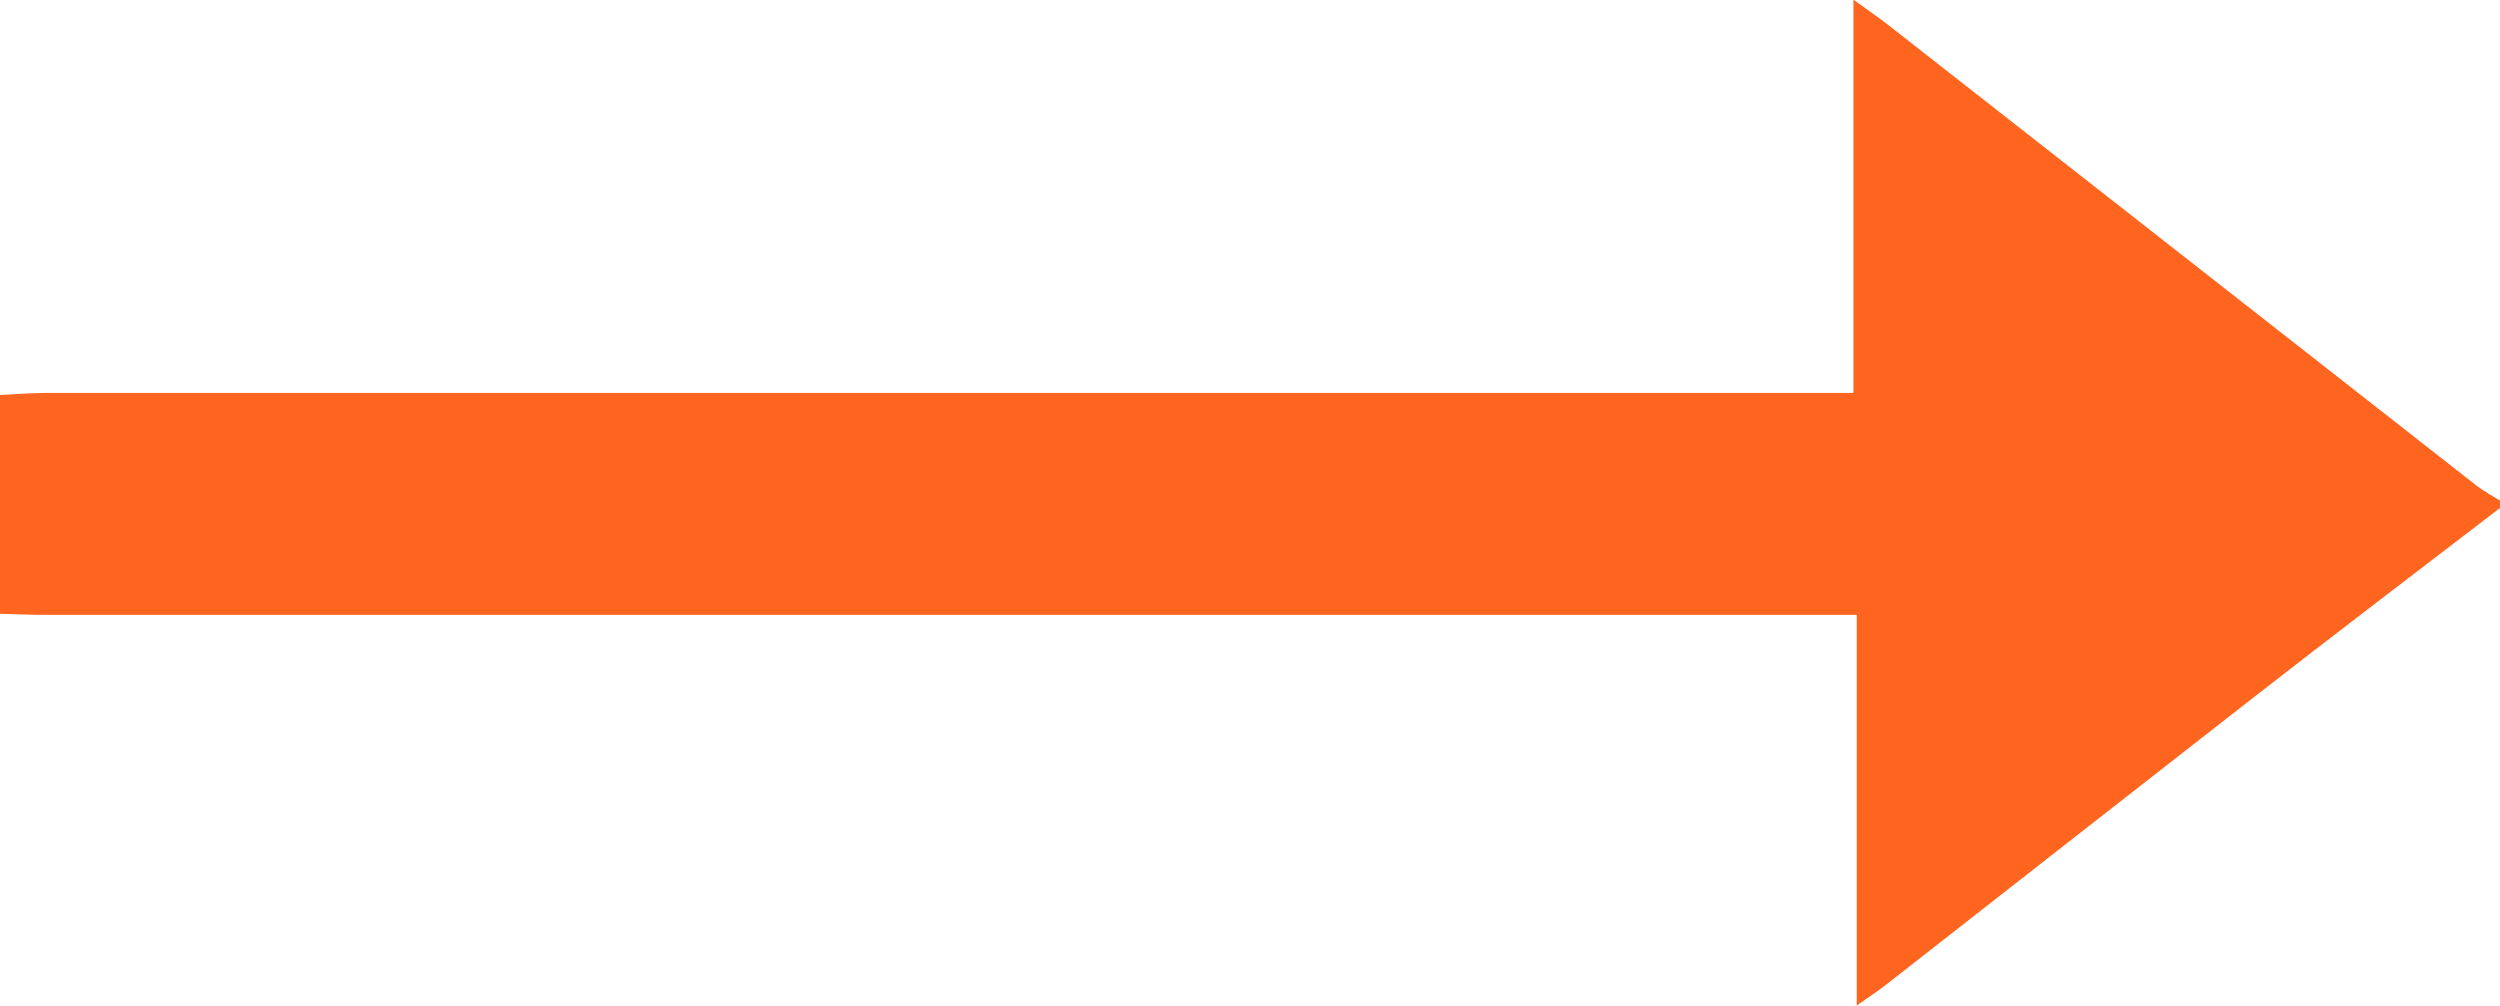 <svg xmlns="http://www.w3.org/2000/svg" width="31.787" height="12.796" viewBox="0 0 31.787 12.796">
  <path id="Path_17756" data-name="Path 17756" d="M14,335.768c.194-.009.388-.025.582-.026H37.566v-5c.192.139.306.217.415.3q3.754,2.939,7.508,5.879c.093.072.2.128.3.192v.09c-1.068.82-2.14,1.634-3.2,2.461-1.539,1.2-3.07,2.4-4.605,3.6-.1.08-.213.151-.376.267v-4.967H14.584c-.195,0-.389-.009-.584-.014Z" transform="translate(-14 -330.746)" fill="#ff651f"/>
</svg>
